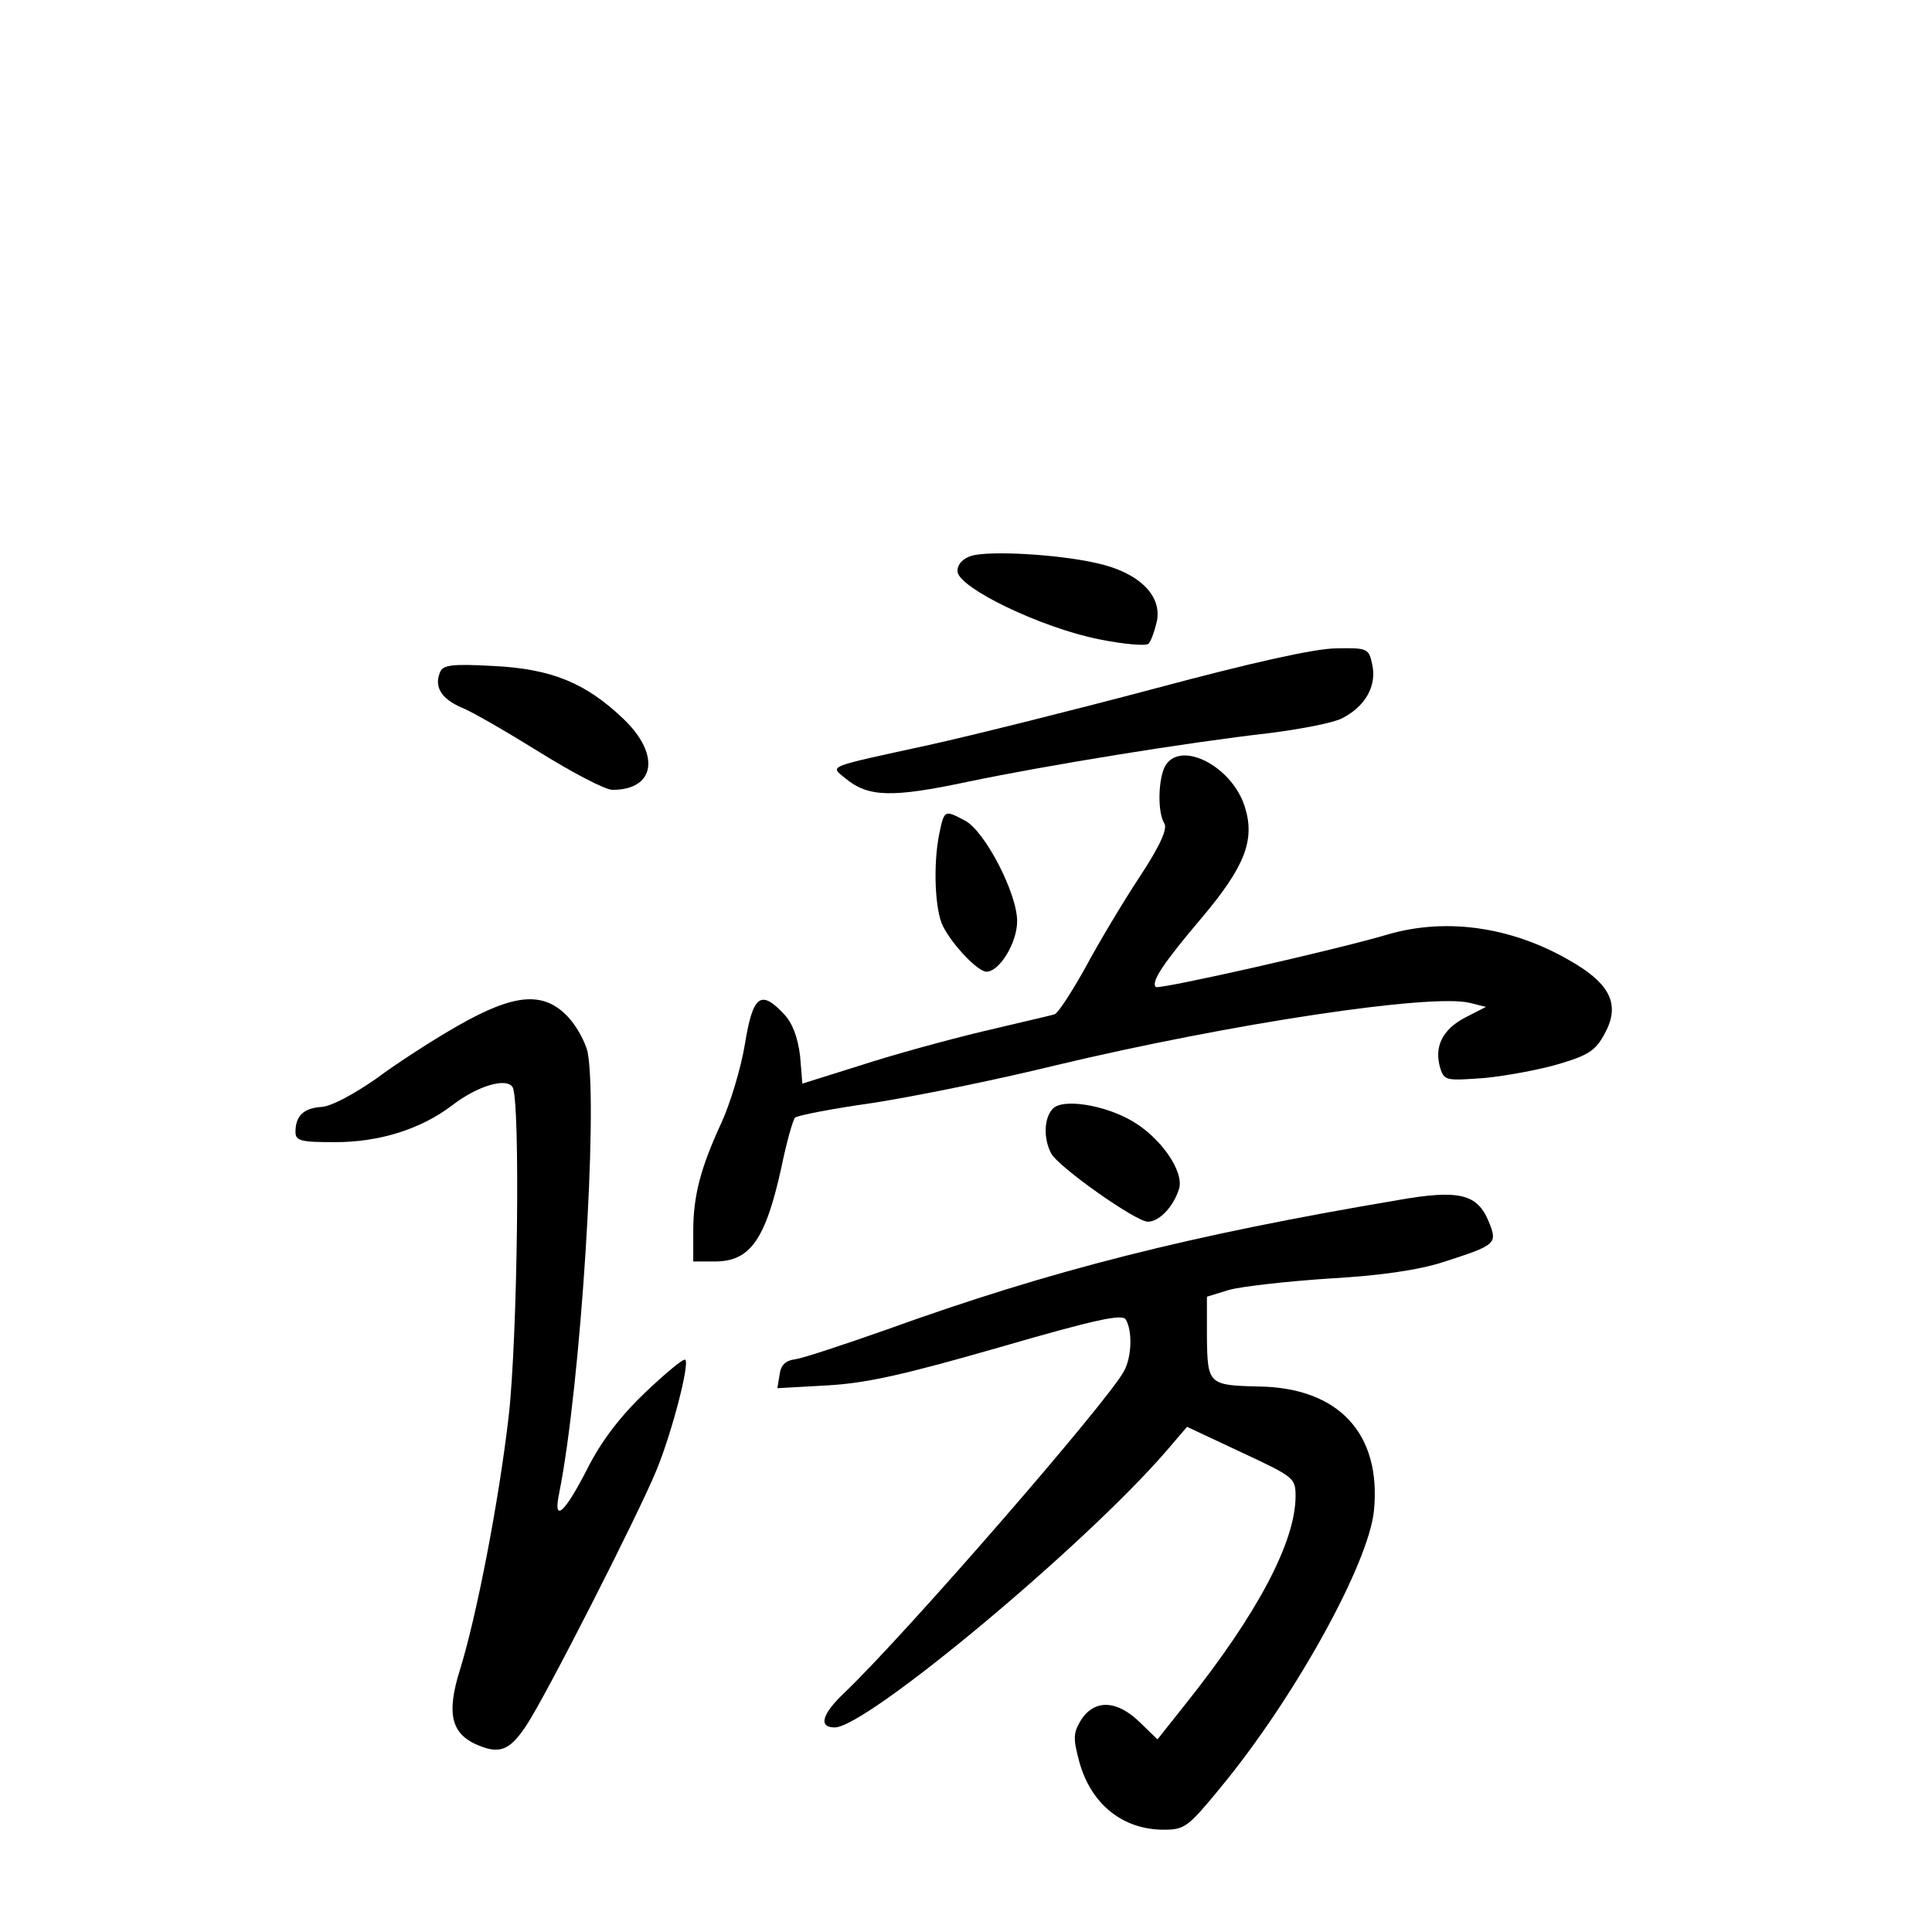 <?xml version="1.0" standalone="no"?>
<!DOCTYPE svg PUBLIC "-//W3C//DTD SVG 20010904//EN"
 "http://www.w3.org/TR/2001/REC-SVG-20010904/DTD/svg10.dtd">
<svg version="1.0" xmlns="http://www.w3.org/2000/svg"
 width="340pt" height="340pt" viewBox="0 0 340 340"
 preserveAspectRatio="xMidYMid meet">
<g transform="translate(0,340) scale(0.1,-0.1)"
fill="#000000" stroke="none">
<path d="M1710 2422 c-16 -5 -25 -15 -25 -27 0 -29 148 -100 249 -120 44 -9
83 -12 87 -8 5 5 11 23 15 40 9 46 -33 86 -106 102 -71 16 -188 22 -220 13z"/>
<path d="M2035 2189 c-143 -38 -323 -83 -400 -100 -183 -40 -175 -36 -147 -59
40 -33 82 -34 214 -6 139 29 384 69 533 86 55 7 112 18 127 26 41 21 61 57 53
94 -6 29 -8 30 -63 29 -37 0 -149 -25 -317 -70z"/>
<path d="M774 2216 c-10 -25 3 -46 38 -61 18 -7 80 -43 138 -79 58 -36 115
-66 128 -66 75 0 85 62 19 125 -66 63 -126 88 -229 93 -74 4 -89 2 -94 -12z"/>
<path d="M2050 2051 c-12 -24 -13 -81 -1 -100 6 -9 -7 -39 -44 -95 -29 -44
-72 -116 -95 -159 -24 -43 -48 -80 -54 -82 -6 -2 -63 -15 -126 -30 -63 -15
-161 -42 -216 -60 l-102 -32 -4 49 c-4 32 -13 57 -28 73 -41 44 -55 34 -69
-52 -7 -43 -26 -105 -41 -138 -37 -80 -50 -129 -50 -192 l0 -53 38 0 c62 0 89
38 117 165 9 44 20 83 24 88 4 4 66 16 137 26 71 11 215 40 321 66 310 74 663
127 730 110 l28 -7 -37 -19 c-40 -21 -55 -52 -43 -90 7 -21 11 -21 79 -16 39
4 98 15 131 25 50 15 63 23 79 53 27 49 11 85 -52 123 -105 64 -223 82 -328
52 -94 -28 -405 -98 -410 -93 -9 9 14 43 81 122 75 89 94 136 76 194 -22 73
-115 120 -141 72z"/>
<path d="M1653 1933 c-11 -54 -8 -136 7 -164 17 -33 61 -79 76 -79 23 0 54 51
54 89 0 49 -57 159 -92 177 -36 19 -36 19 -45 -23z"/>
<path d="M806 1595 c-44 -25 -109 -67 -145 -94 -39 -27 -78 -48 -95 -49 -32
-2 -46 -16 -46 -44 0 -16 10 -18 70 -18 78 0 151 23 206 65 44 34 95 49 106
32 14 -22 9 -445 -7 -581 -17 -147 -56 -350 -86 -446 -23 -74 -15 -109 27
-129 42 -19 60 -13 90 32 34 51 196 369 229 449 27 65 59 188 51 195 -3 3 -34
-23 -70 -57 -44 -42 -78 -86 -103 -136 -40 -78 -60 -95 -49 -42 38 189 69 680
50 777 -4 17 -19 45 -34 61 -43 46 -94 42 -194 -15z"/>
<path d="M1853 1449 c-16 -16 -17 -53 -3 -79 13 -24 149 -120 170 -120 20 0
45 26 55 58 9 31 -33 91 -84 120 -49 28 -121 39 -138 21z"/>
<path d="M2460 1288 c-367 -62 -609 -123 -900 -228 -74 -26 -146 -50 -160 -52
-17 -2 -26 -10 -28 -27 l-4 -24 89 5 c69 4 135 19 302 67 169 49 216 59 222
49 12 -19 11 -66 -3 -91 -28 -53 -385 -464 -492 -566 -40 -38 -46 -61 -17 -61
56 0 440 320 584 487 l36 42 96 -45 c92 -43 95 -45 95 -77 0 -80 -67 -207
-193 -365 l-50 -63 -31 30 c-40 39 -79 41 -103 5 -14 -23 -15 -32 -4 -73 20
-75 76 -121 149 -121 37 0 43 5 99 73 130 157 262 395 271 489 13 135 -62 216
-203 218 -88 2 -90 4 -91 86 l0 72 39 12 c22 6 101 15 176 20 90 5 158 15 201
29 93 30 96 32 80 71 -20 49 -52 57 -160 38z"/>
</g>
</svg>

